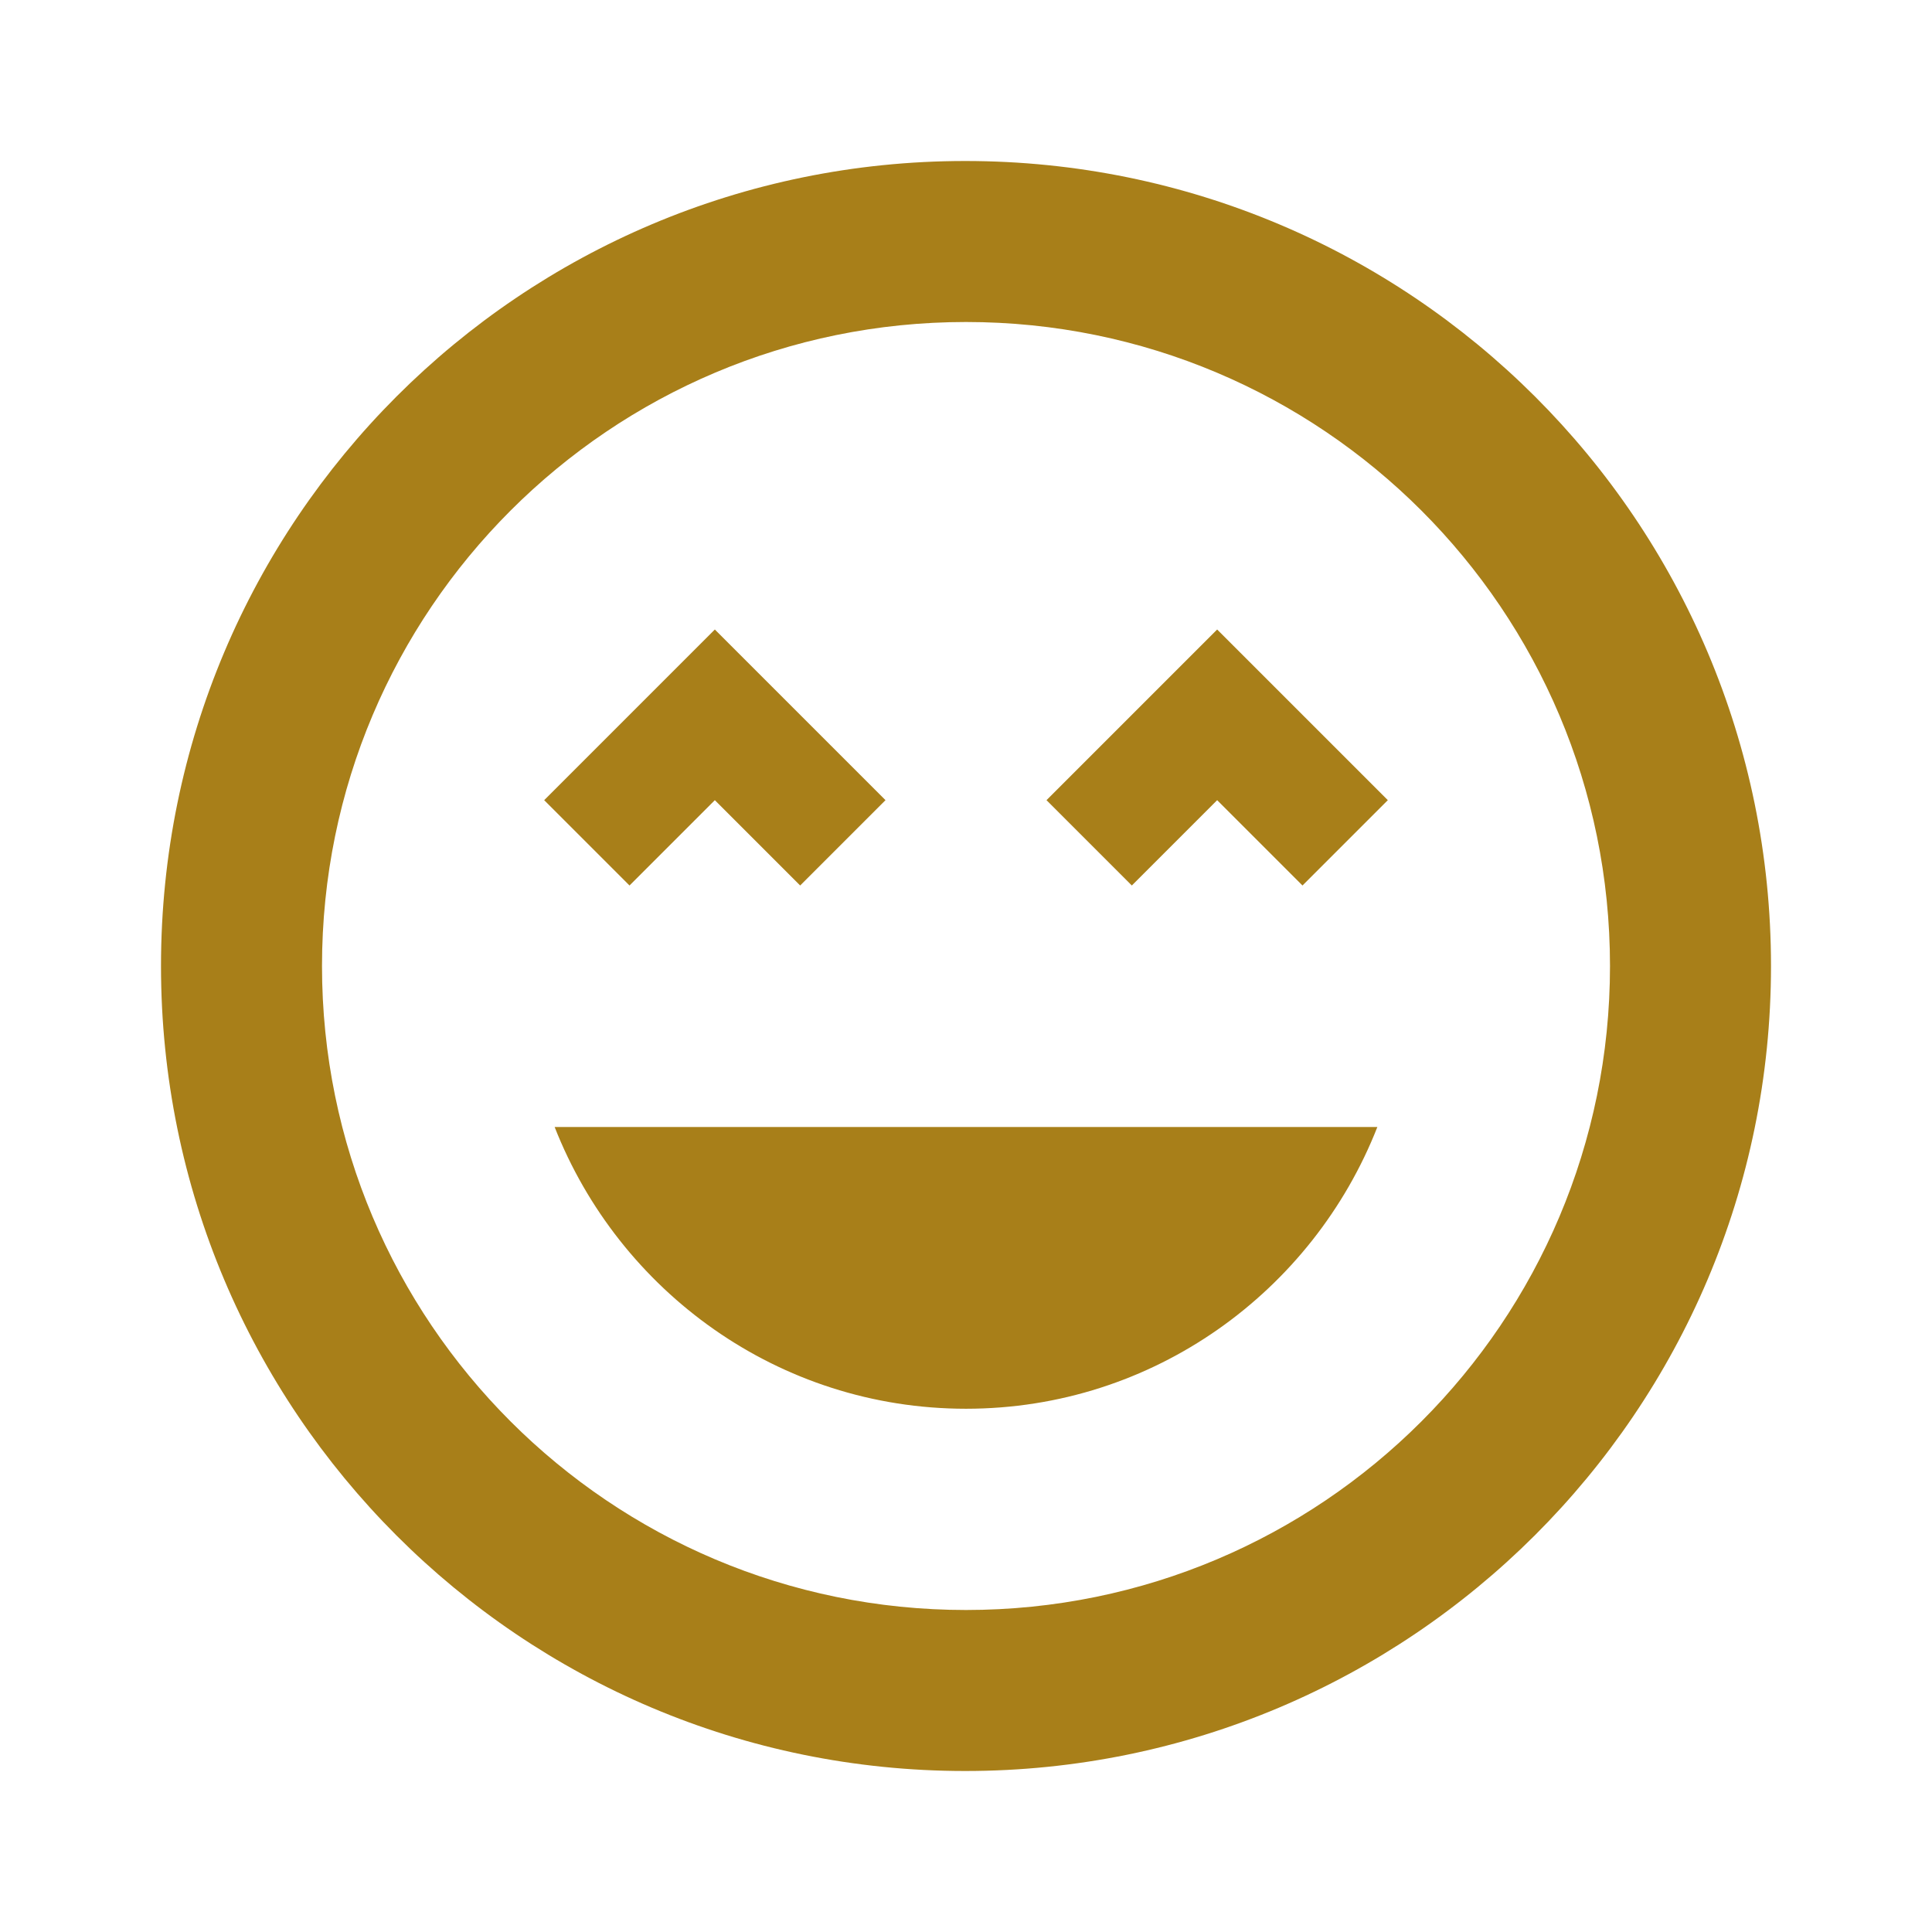 ﻿<?xml version="1.0" encoding="utf-8"?>
<!DOCTYPE svg PUBLIC "-//W3C//DTD SVG 1.1//EN" "http://www.w3.org/Graphics/SVG/1.1/DTD/svg11.dtd">
<svg xmlns="http://www.w3.org/2000/svg" xmlns:xlink="http://www.w3.org/1999/xlink" version="1.1" baseProfile="full" width="24" height="24" viewBox="0 0 24.00 24.00" enable-background="new 0 0 24.00 24.00" xml:space="preserve">
	<path fill="#A87F19" fill-opacity="1" stroke-width="1.333" stroke-linejoin="miter" d="M 11.99,2C 6.47,2 2,6.47 2,12C 2,17.53 6.47,22 11.99,22C 17.51,22 22,17.53 22,12C 22,6.47 17.52,2 11.99,2 Z M 12,20C 7.58,20 4,16.42 4,12C 4,7.58 7.58,4 12,4C 16.42,4 20,7.58 20,12C 20,16.42 16.42,20 12,20 Z M 13,9.94L 14.06,11L 15.12,9.94L 16.18,11L 17.24,9.94L 15.12,7.82L 13,9.94 Z M 8.88,9.94L 9.94,11L 11,9.94L 8.88,7.82L 6.76,9.94L 7.82,11L 8.88,9.94 Z M 12,17.5C 14.33,17.5 16.31,16.04 17.11,14L 6.89,14C 7.69,16.04 9.67,17.5 12,17.5 Z "/>
</svg>
